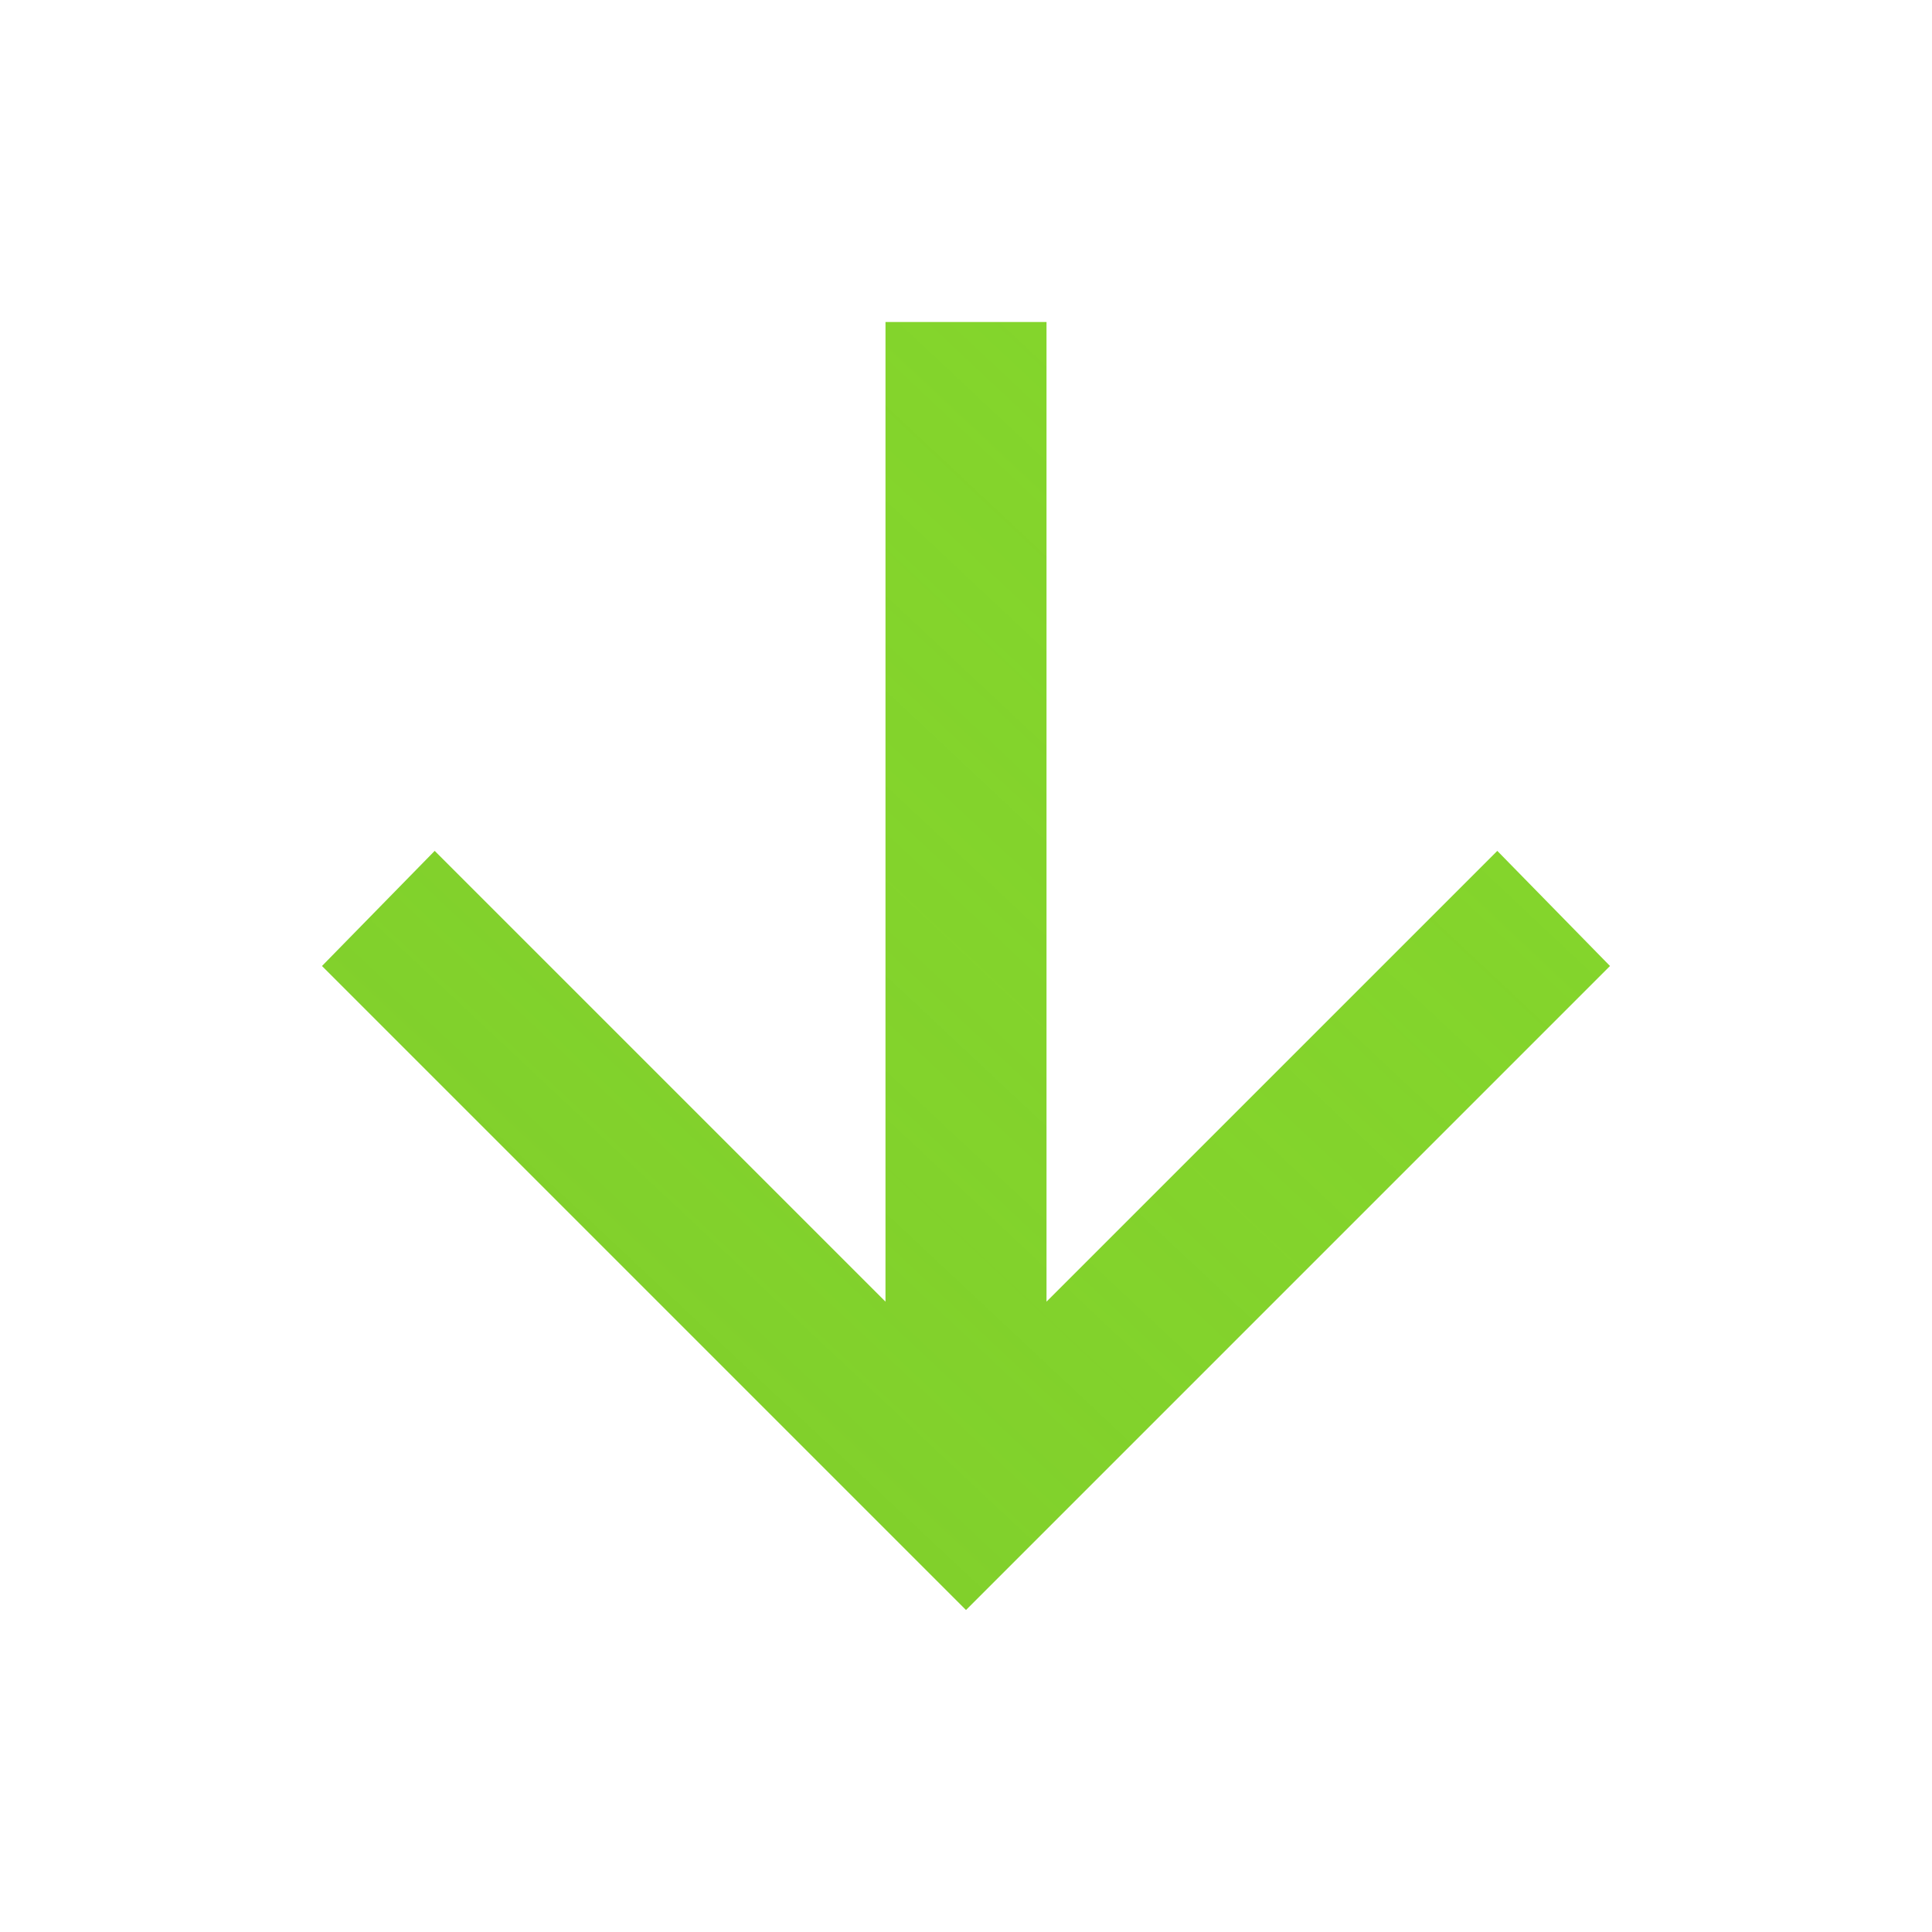 <svg width="24" height="24" viewBox="0 0 24 24" fill="none" xmlns="http://www.w3.org/2000/svg" xmlns:xlink="http://www.w3.org/1999/xlink">
	<desc>
			Created with Pixso.
	</desc>
	<defs>
		<clipPath id="clip1_717">
			<rect id="Icon/ Arrow" rx="-0.5" width="23" height="23" transform="translate(24.5 24.5) rotate(180)" fill="white" fill-opacity="0"/>
		</clipPath>
		<linearGradient x1="4" y1="20" x2="19.01" y2="4" id="paint_linear_5_183_0" gradientUnits="userSpaceOnUse">
			<stop stop-color="#6BAB2B"/>
			<stop offset="1" stop-color="#84D52C" stop-opacity="0"/>
		</linearGradient>
	</defs>
	<rect id="Icon/ Arrow" rx="-0.5" width="23" height="23" transform="translate(24.5 24.5) rotate(180)" fill="#FFFFFF" fill-opacity="0"/>
	<g clip-path="url(#clip1_717)">
		<path id="Vector" d="M13 4L13 16.17L18.6 10.57L20 12L12 20L4 12L5.4 10.57L11 16.17L11 4L13 4Z" fill="#84D52C" fill-opacity="1" fill-rule="nonzero"/>
		<path id="Vector" d="M13 4L13 16.17L18.6 10.57L20 12L12 20L4 12L5.4 10.57L11 16.17L11 4L13 4Z" fill="url(#paint_linear_5_183_0)" fill-opacity="0.2" fill-rule="nonzero"/>
	</g>
</svg>
